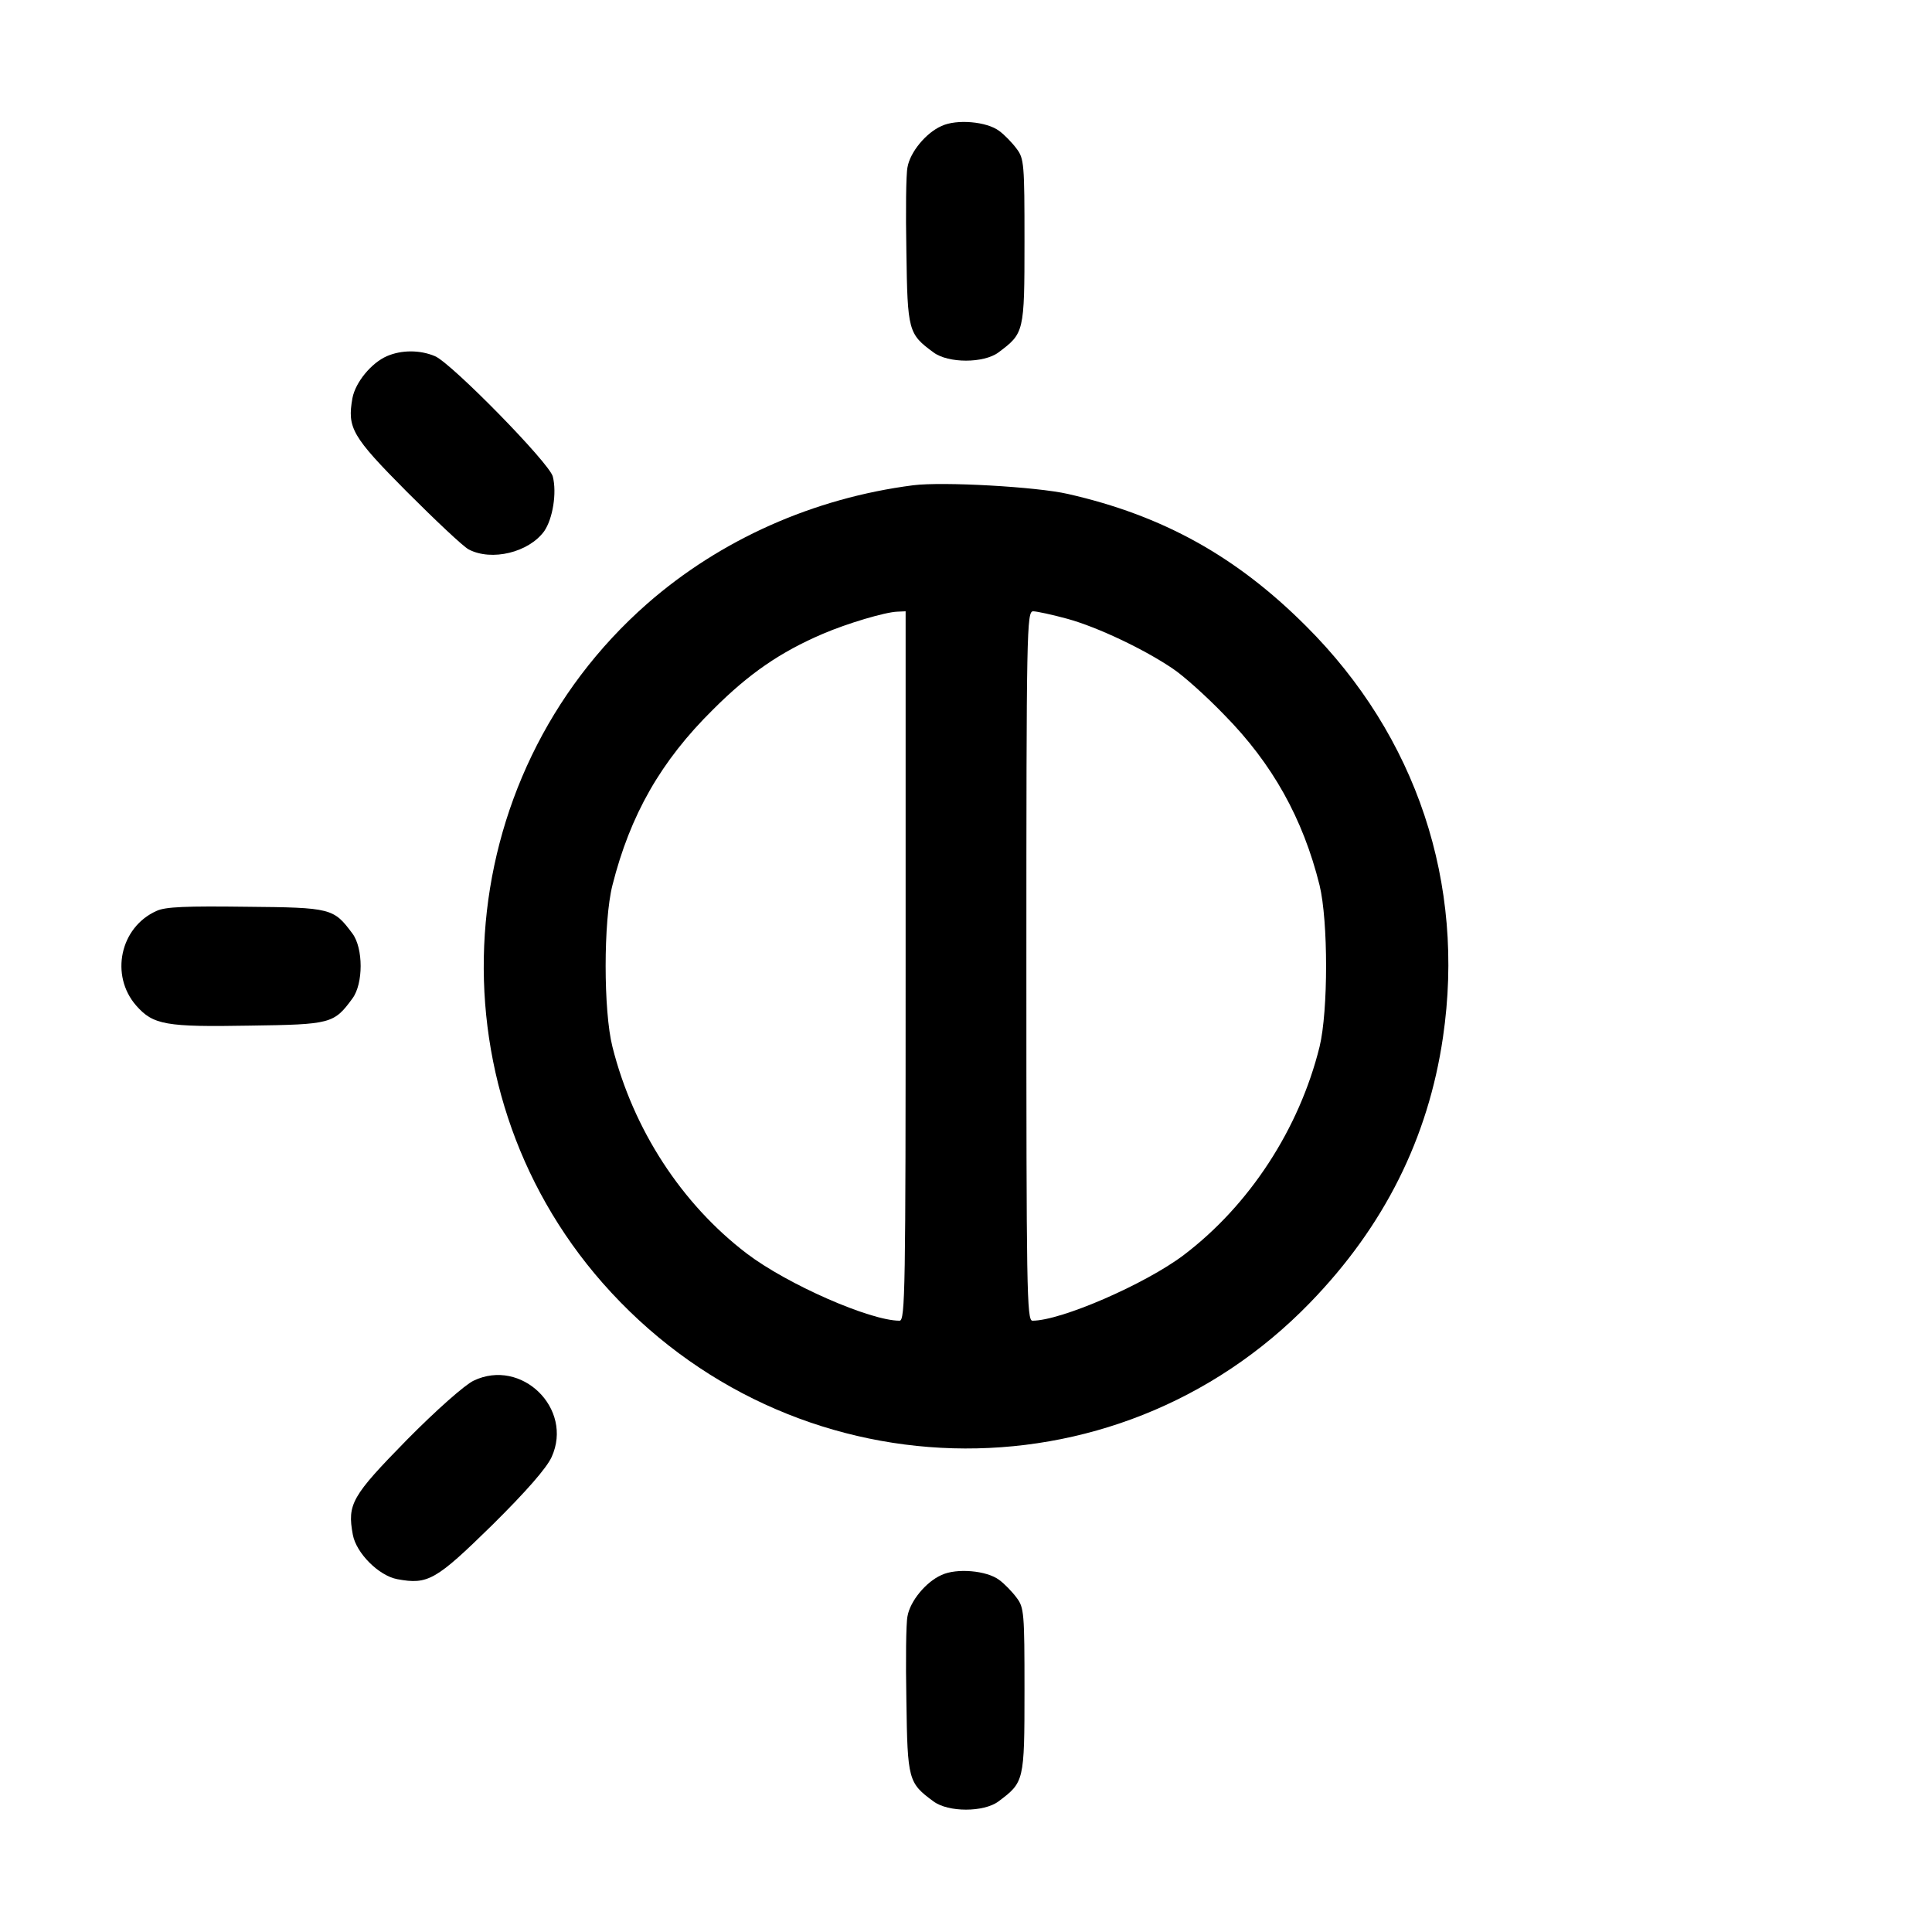 <?xml version="1.0" standalone="no"?>
<!DOCTYPE svg PUBLIC "-//W3C//DTD SVG 20010904//EN"
 "http://www.w3.org/TR/2001/REC-SVG-20010904/DTD/svg10.dtd">
<svg version="1.0" xmlns="http://www.w3.org/2000/svg"
 width="512pt" height="512pt" viewBox="0 0 512 512"
 preserveAspectRatio="xMidYMid meet">

<g transform="translate(0,512) scale(0.1,-0.1)"
fill="#000000" stroke="none">
<path d="M2495 4786 c-41 -18 -83 -69 -90 -109 -4 -18 -5 -118 -3 -224 3 -210
5 -218 72 -267 39 -29 133 -29 172 0 68 51 69 53 69 294 0 205 -1 220 -21 246
-11 15 -32 37 -46 47 -33 25 -113 32 -153 13z"/>
<path d="M1025 4176 c-41 -18 -83 -69 -91 -111 -14 -79 -2 -101 144 -248 76
-76 149 -145 164 -153 61 -32 159 -8 200 48 23 33 34 102 23 145 -8 35 -268
300 -312 319 -40 17 -89 17 -128 0z"/>
<path d="M2420 3834 c-264 -34 -511 -144 -705 -314 -527 -463 -581 -1273 -118
-1800 495 -563 1356 -588 1875 -52 196 202 313 436 352 703 60 408 -70 798
-363 1090 -185 185 -380 293 -631 350 -83 19 -331 33 -410 23z m-20 -1274 c0
-856 -1 -940 -16 -940 -78 0 -297 96 -405 178 -173 132 -301 329 -356 548 -24
95 -24 333 0 428 47 186 128 329 267 466 95 95 178 152 290 200 65 28 166 58
198 59 l22 1 0 -940z m429 920 c80 -22 204 -81 279 -132 26 -17 88 -72 137
-123 127 -129 208 -274 252 -451 23 -95 23 -333 0 -428 -54 -218 -186 -420
-360 -552 -102 -77 -325 -174 -401 -174 -15 0 -16 84 -16 940 0 893 1 940 18
940 9 0 51 -9 91 -20z"/>
<path d="M415 2706 c-97 -43 -124 -171 -54 -251 45 -51 78 -57 301 -53 215 3
223 5 272 72 29 39 29 133 0 172 -50 67 -55 69 -282 71 -157 2 -214 0 -237
-11z"/>
<path d="M1255 1461 c-23 -11 -98 -77 -177 -157 -146 -149 -158 -170 -143
-251 9 -49 69 -109 118 -118 81 -15 102 -3 251 143 91 90 145 152 158 181 58
128 -80 263 -207 202z"/>
<path d="M2495 946 c-41 -18 -83 -69 -90 -109 -4 -18 -5 -118 -3 -224 3 -210
5 -218 72 -267 39 -29 133 -29 172 0 68 51 69 53 69 294 0 205 -1 220 -21 246
-11 15 -32 37 -46 47 -33 25 -113 32 -153 13z"/>
</g>
</svg>
